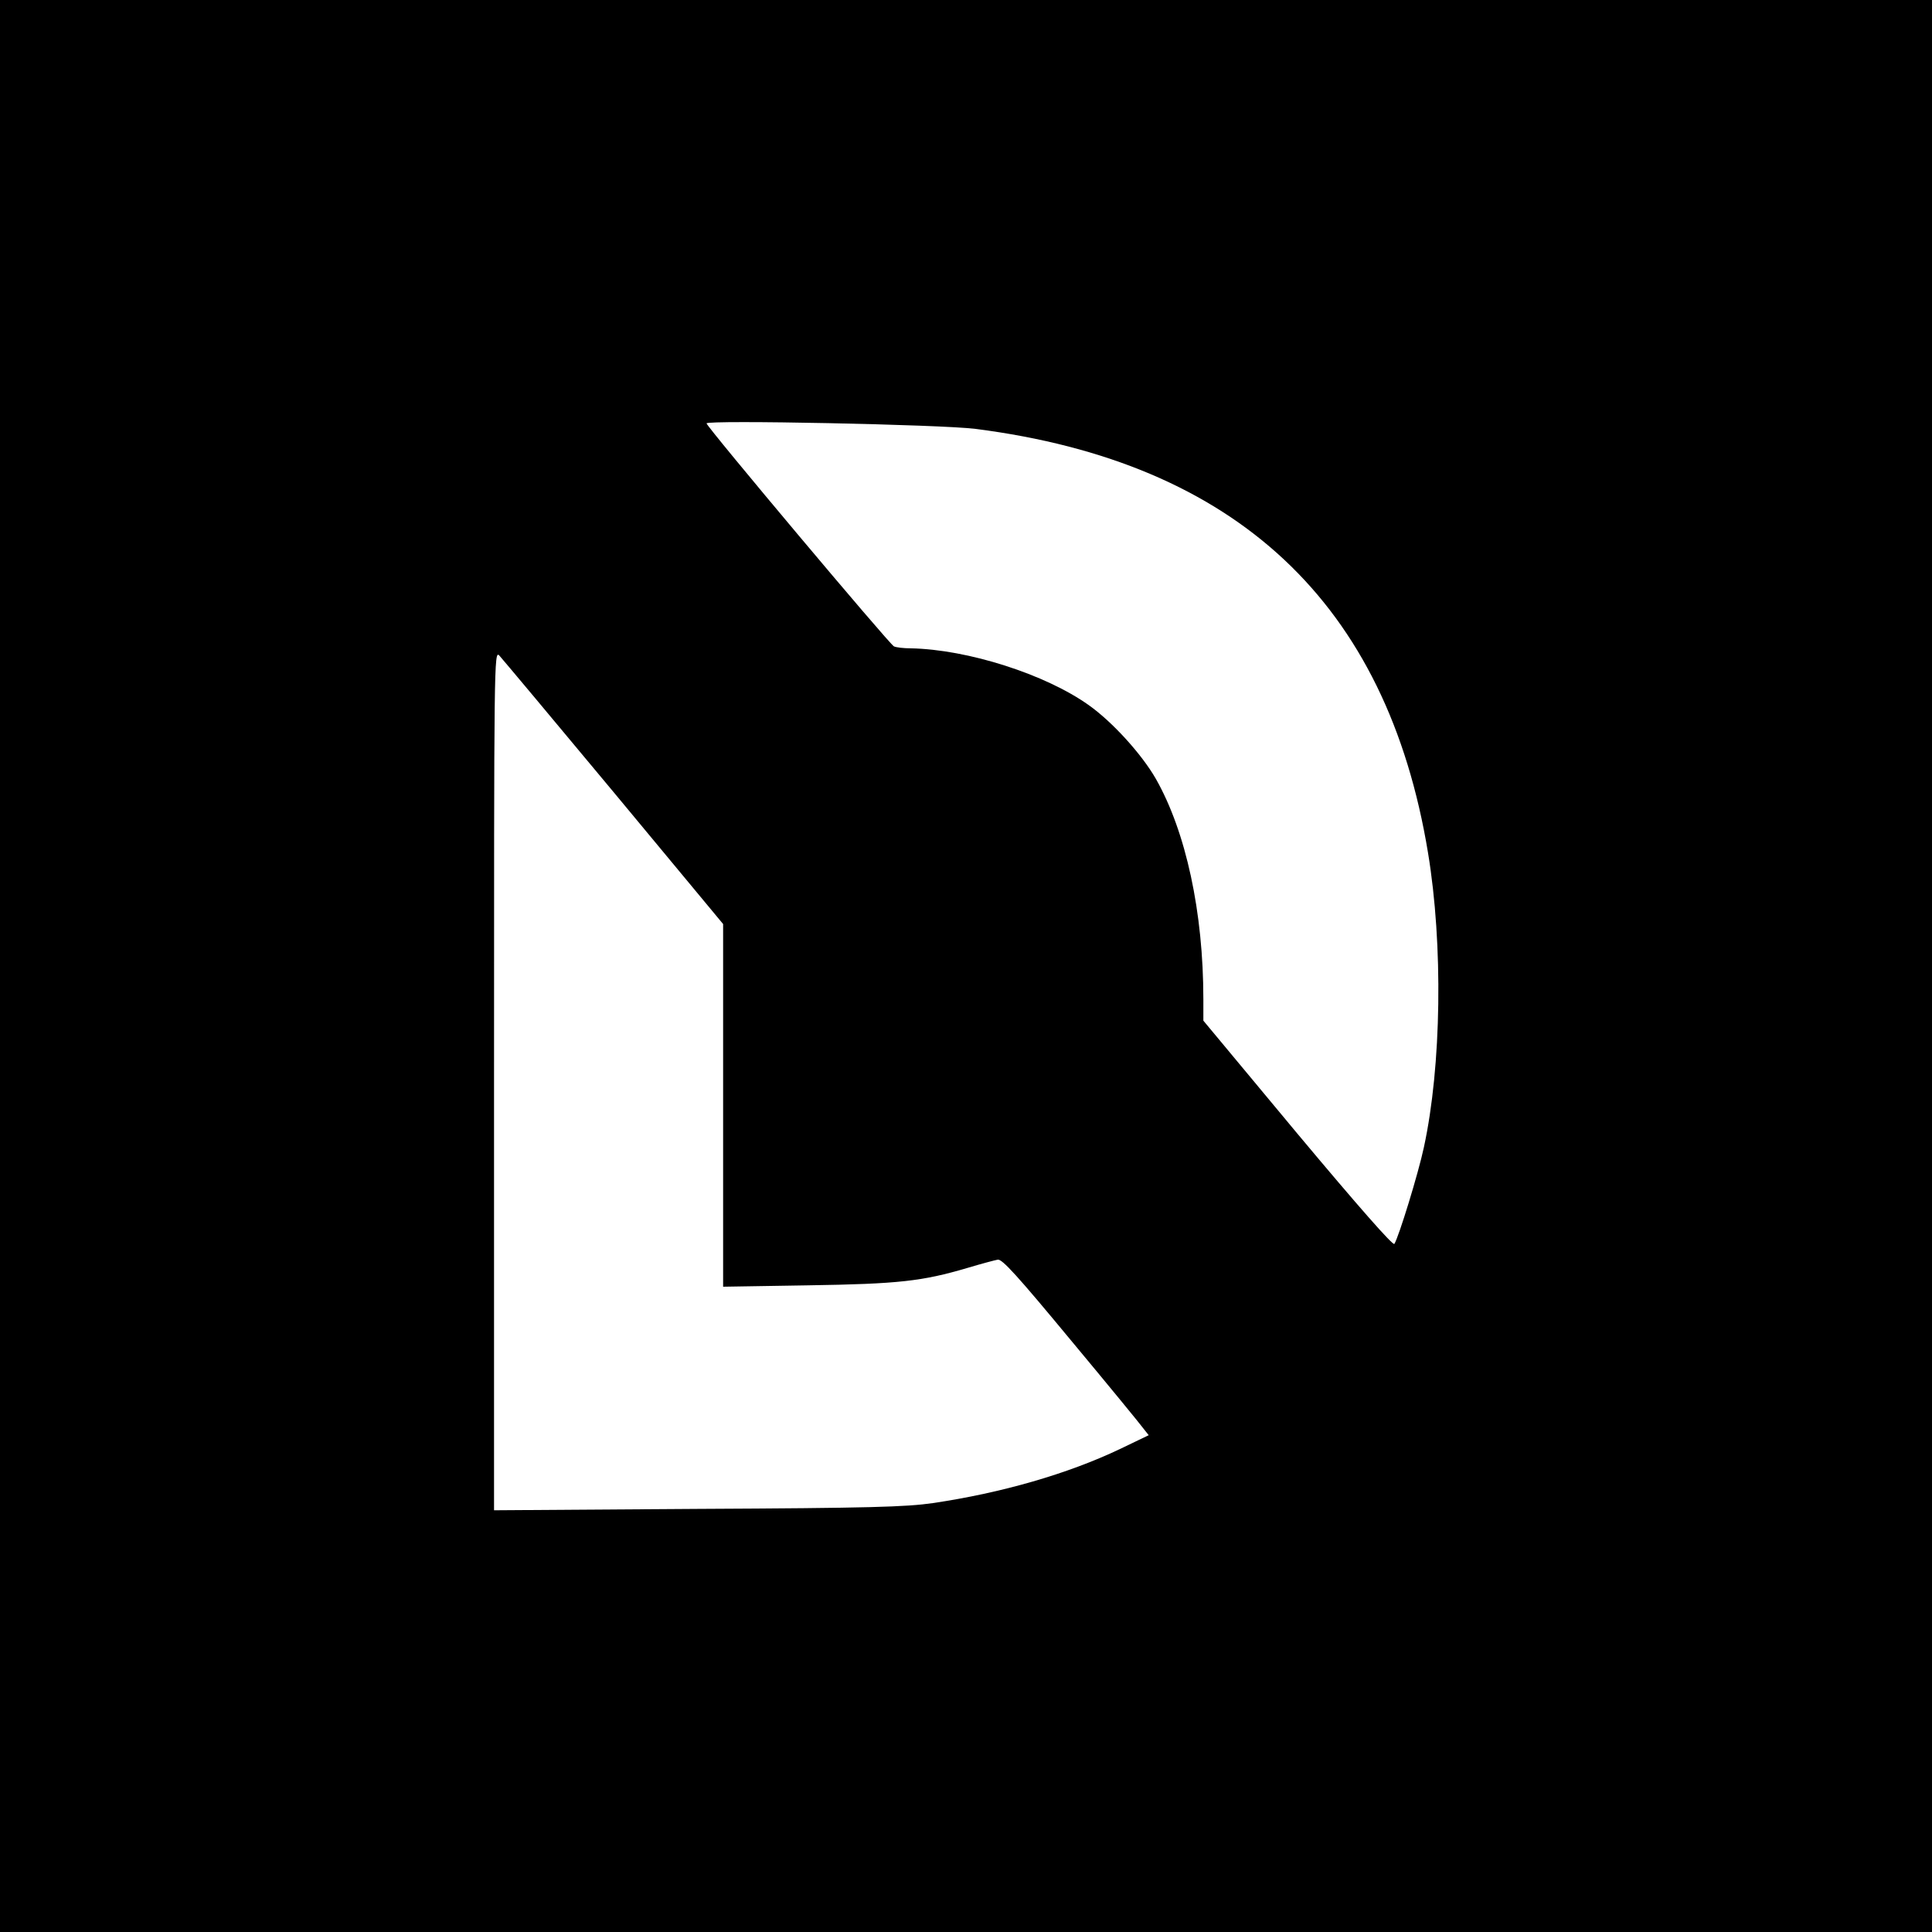 <?xml version="1.0" standalone="no"?>
<!DOCTYPE svg PUBLIC "-//W3C//DTD SVG 20010904//EN"
 "http://www.w3.org/TR/2001/REC-SVG-20010904/DTD/svg10.dtd">
<svg version="1.0" xmlns="http://www.w3.org/2000/svg"
 width="700pt" height="700pt" viewBox="0 0 700 700"
 preserveAspectRatio="xMidYMid meet">
<g transform="translate(0,700) scale(0.1,-0.1)"
fill="#000000" stroke="none">
<path d="M0 3500 l0 -3500 3500 0 3500 0 0 3500 0 3500 -3500 0 -3500 0 0
-3500z m3535 1946 c945 -121 1490 -631 1639 -1536 55 -332 49 -772 -15 -1067
-20 -94 -91 -325 -107 -350 -5 -7 -130 135 -350 398 l-342 411 0 77 c0 316
-63 607 -172 799 -51 89 -157 206 -243 267 -157 112 -439 202 -645 206 -25 0
-52 3 -61 7 -16 7 -679 796 -679 808 0 13 852 -4 975 -20z m-1311 -1317 l396
-477 0 -657 0 -657 308 5 c329 5 414 15 577 63 50 15 99 28 110 30 16 3 72
-59 265 -292 135 -162 253 -306 263 -320 l19 -24 -104 -50 c-189 -90 -428
-159 -678 -196 -97 -14 -228 -18 -852 -21 l-738 -5 0 1558 c0 1523 0 1558 19
1539 10 -11 197 -234 415 -496z"/>
</g>
</svg>
